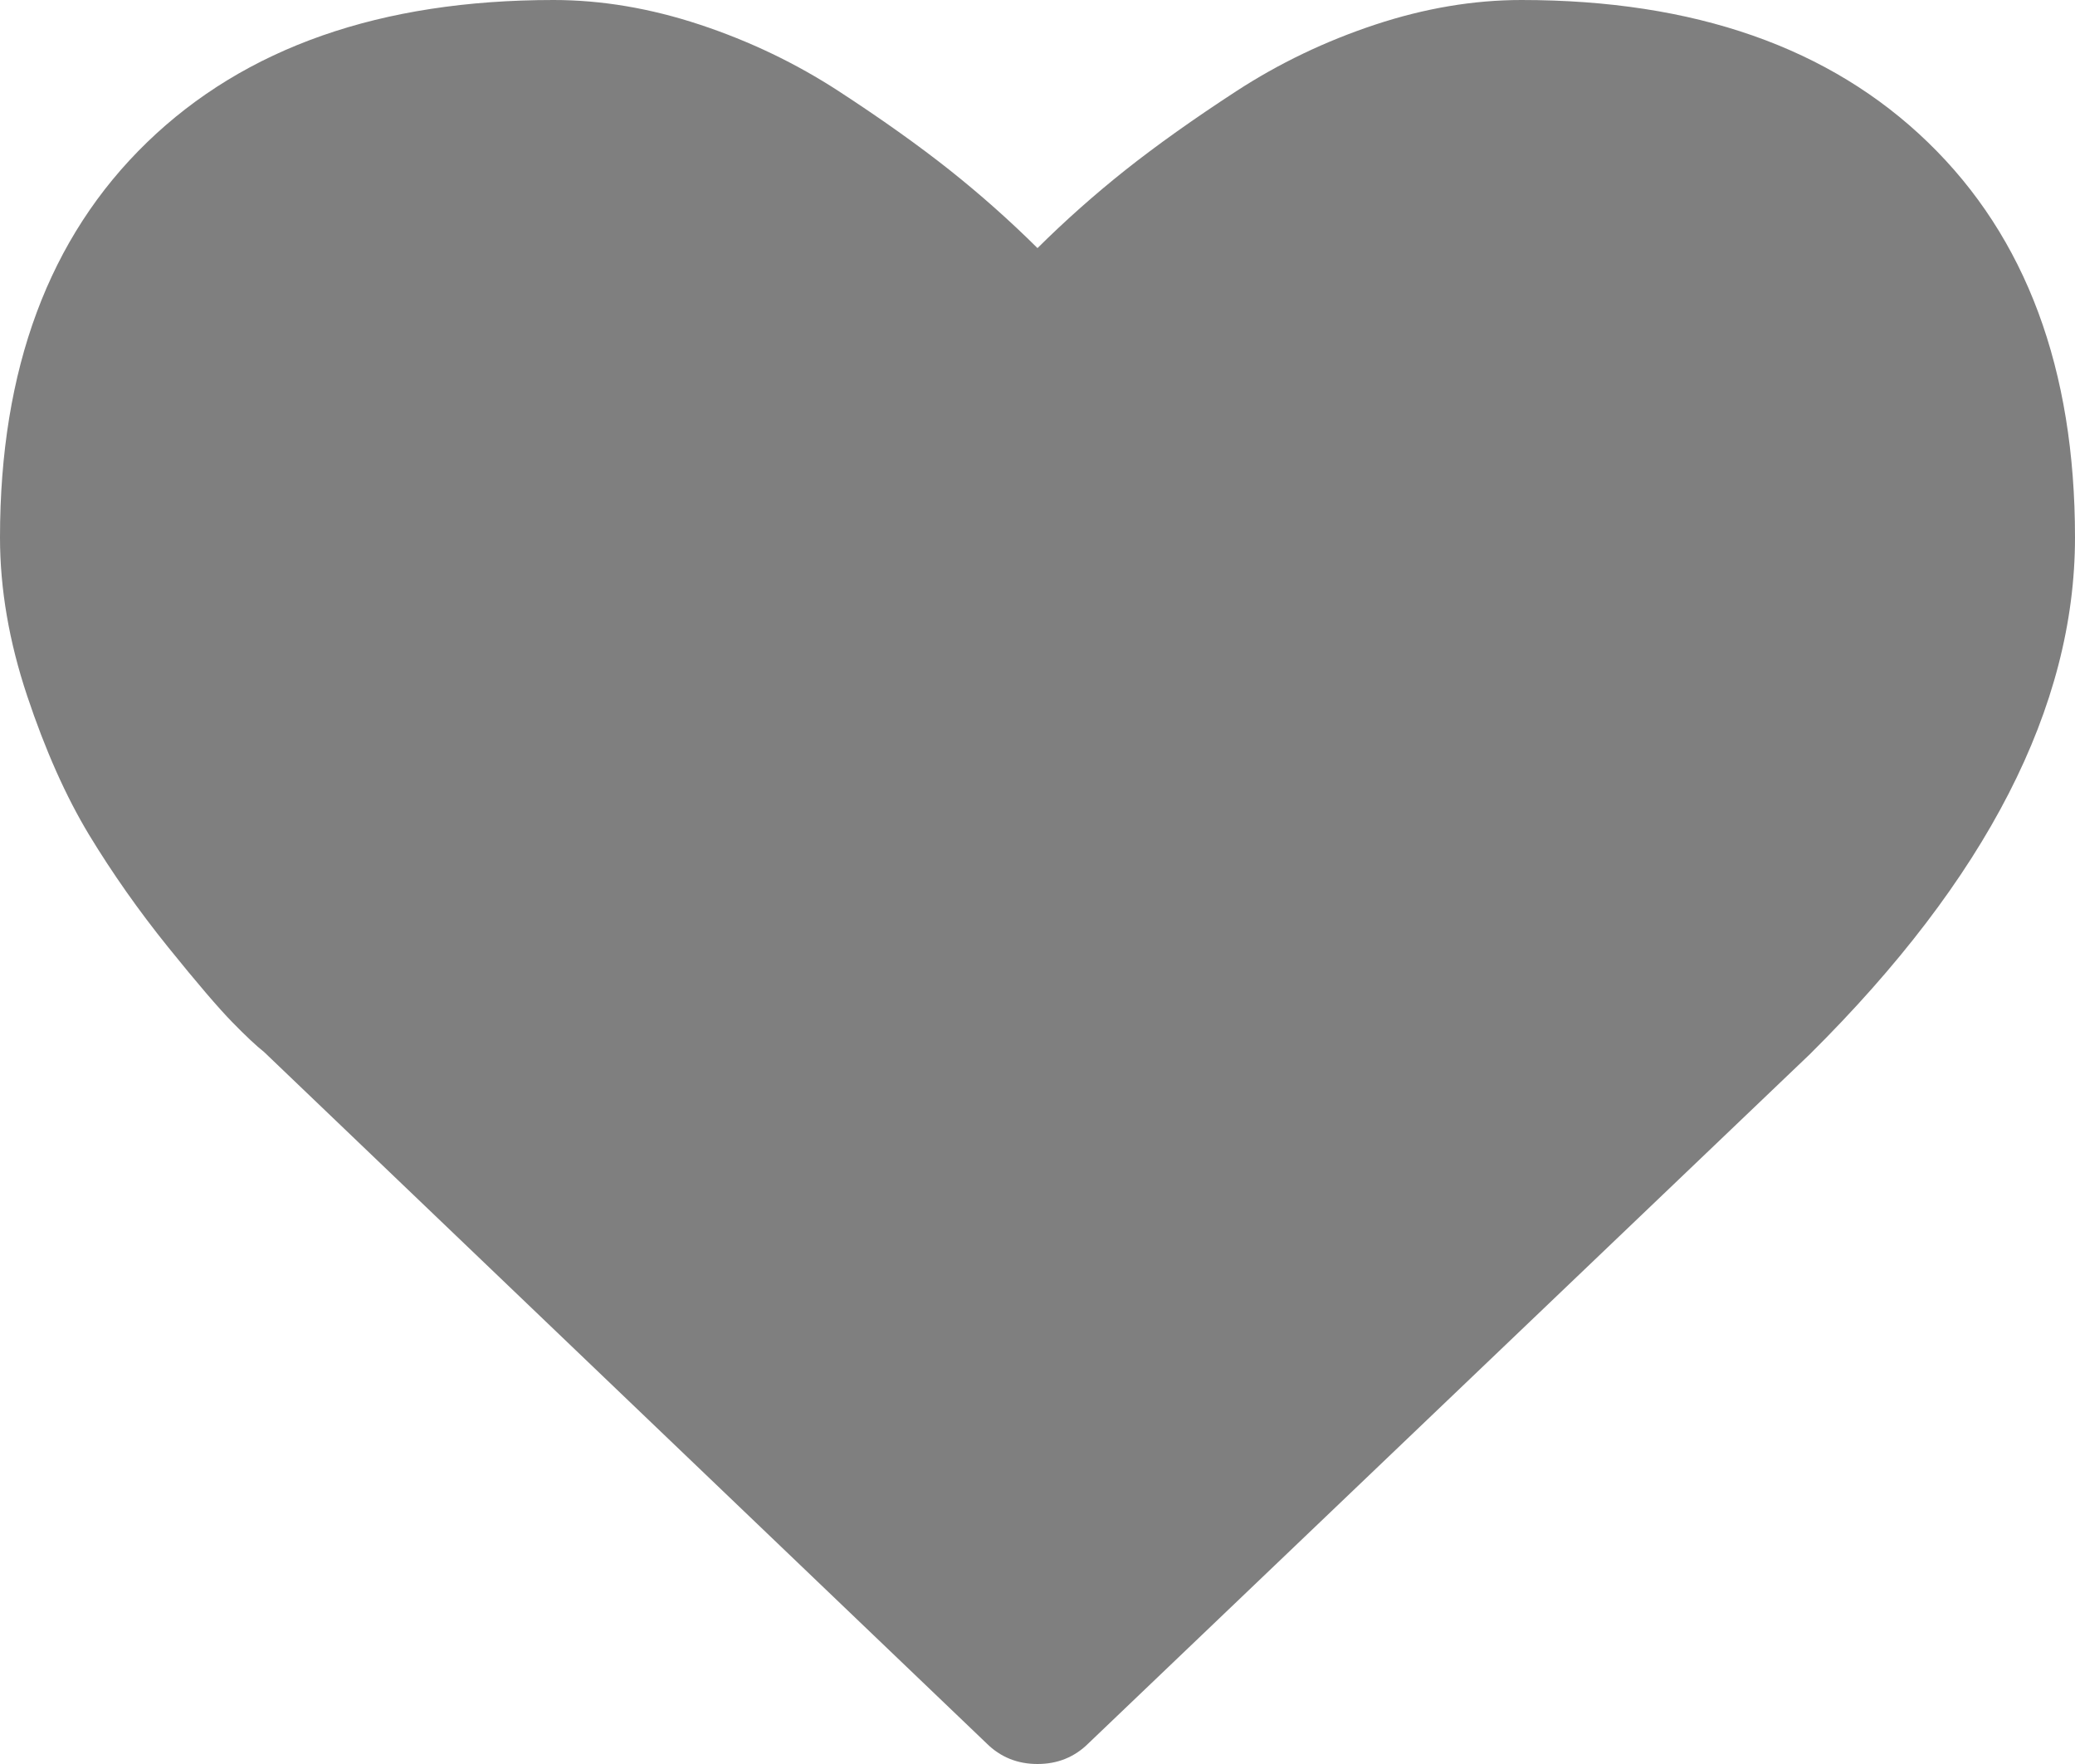 ﻿<?xml version="1.0" encoding="utf-8"?>
<svg version="1.1" xmlns:xlink="http://www.w3.org/1999/xlink" width="20px" height="17px" xmlns="http://www.w3.org/2000/svg">
  <g transform="matrix(1 0 0 1 -905 -991 )">
    <path d="M 10.491 16.801  C 10.357 16.934  10.193 17  10 17  C 9.807 17  9.643 16.934  9.509 16.801  L 2.545 10.138  C 2.47 10.079  2.368 9.983  2.238 9.85  C 2.108 9.717  1.901 9.476  1.618 9.125  C 1.336 8.775  1.083 8.415  0.859 8.046  C 0.636 7.677  0.437 7.231  0.262 6.707  C 0.087 6.183  0 5.674  0 5.18  C 0 3.556  0.472 2.287  1.417 1.372  C 2.362 0.457  3.668 0  5.335 0  C 5.796 0  6.267 0.079  6.747 0.238  C 7.227 0.397  7.673 0.611  8.086 0.88  C 8.499 1.149  8.854 1.402  9.152 1.638  C 9.449 1.874  9.732 2.125  10 2.391  C 10.268 2.125  10.551 1.874  10.848 1.638  C 11.146 1.402  11.501 1.149  11.914 0.88  C 12.327 0.611  12.773 0.397  13.253 0.238  C 13.733 0.079  14.204 0  14.665 0  C 16.332 0  17.638 0.457  18.583 1.372  C 19.528 2.287  20 3.556  20 5.18  C 20 6.81  19.148 8.47  17.444 10.16  L 10.491 16.801  Z " fill-rule="nonzero" fill="#7f7f7f" stroke="none" transform="matrix(1 0 0 1 905 991 )" />
  </g>
</svg>